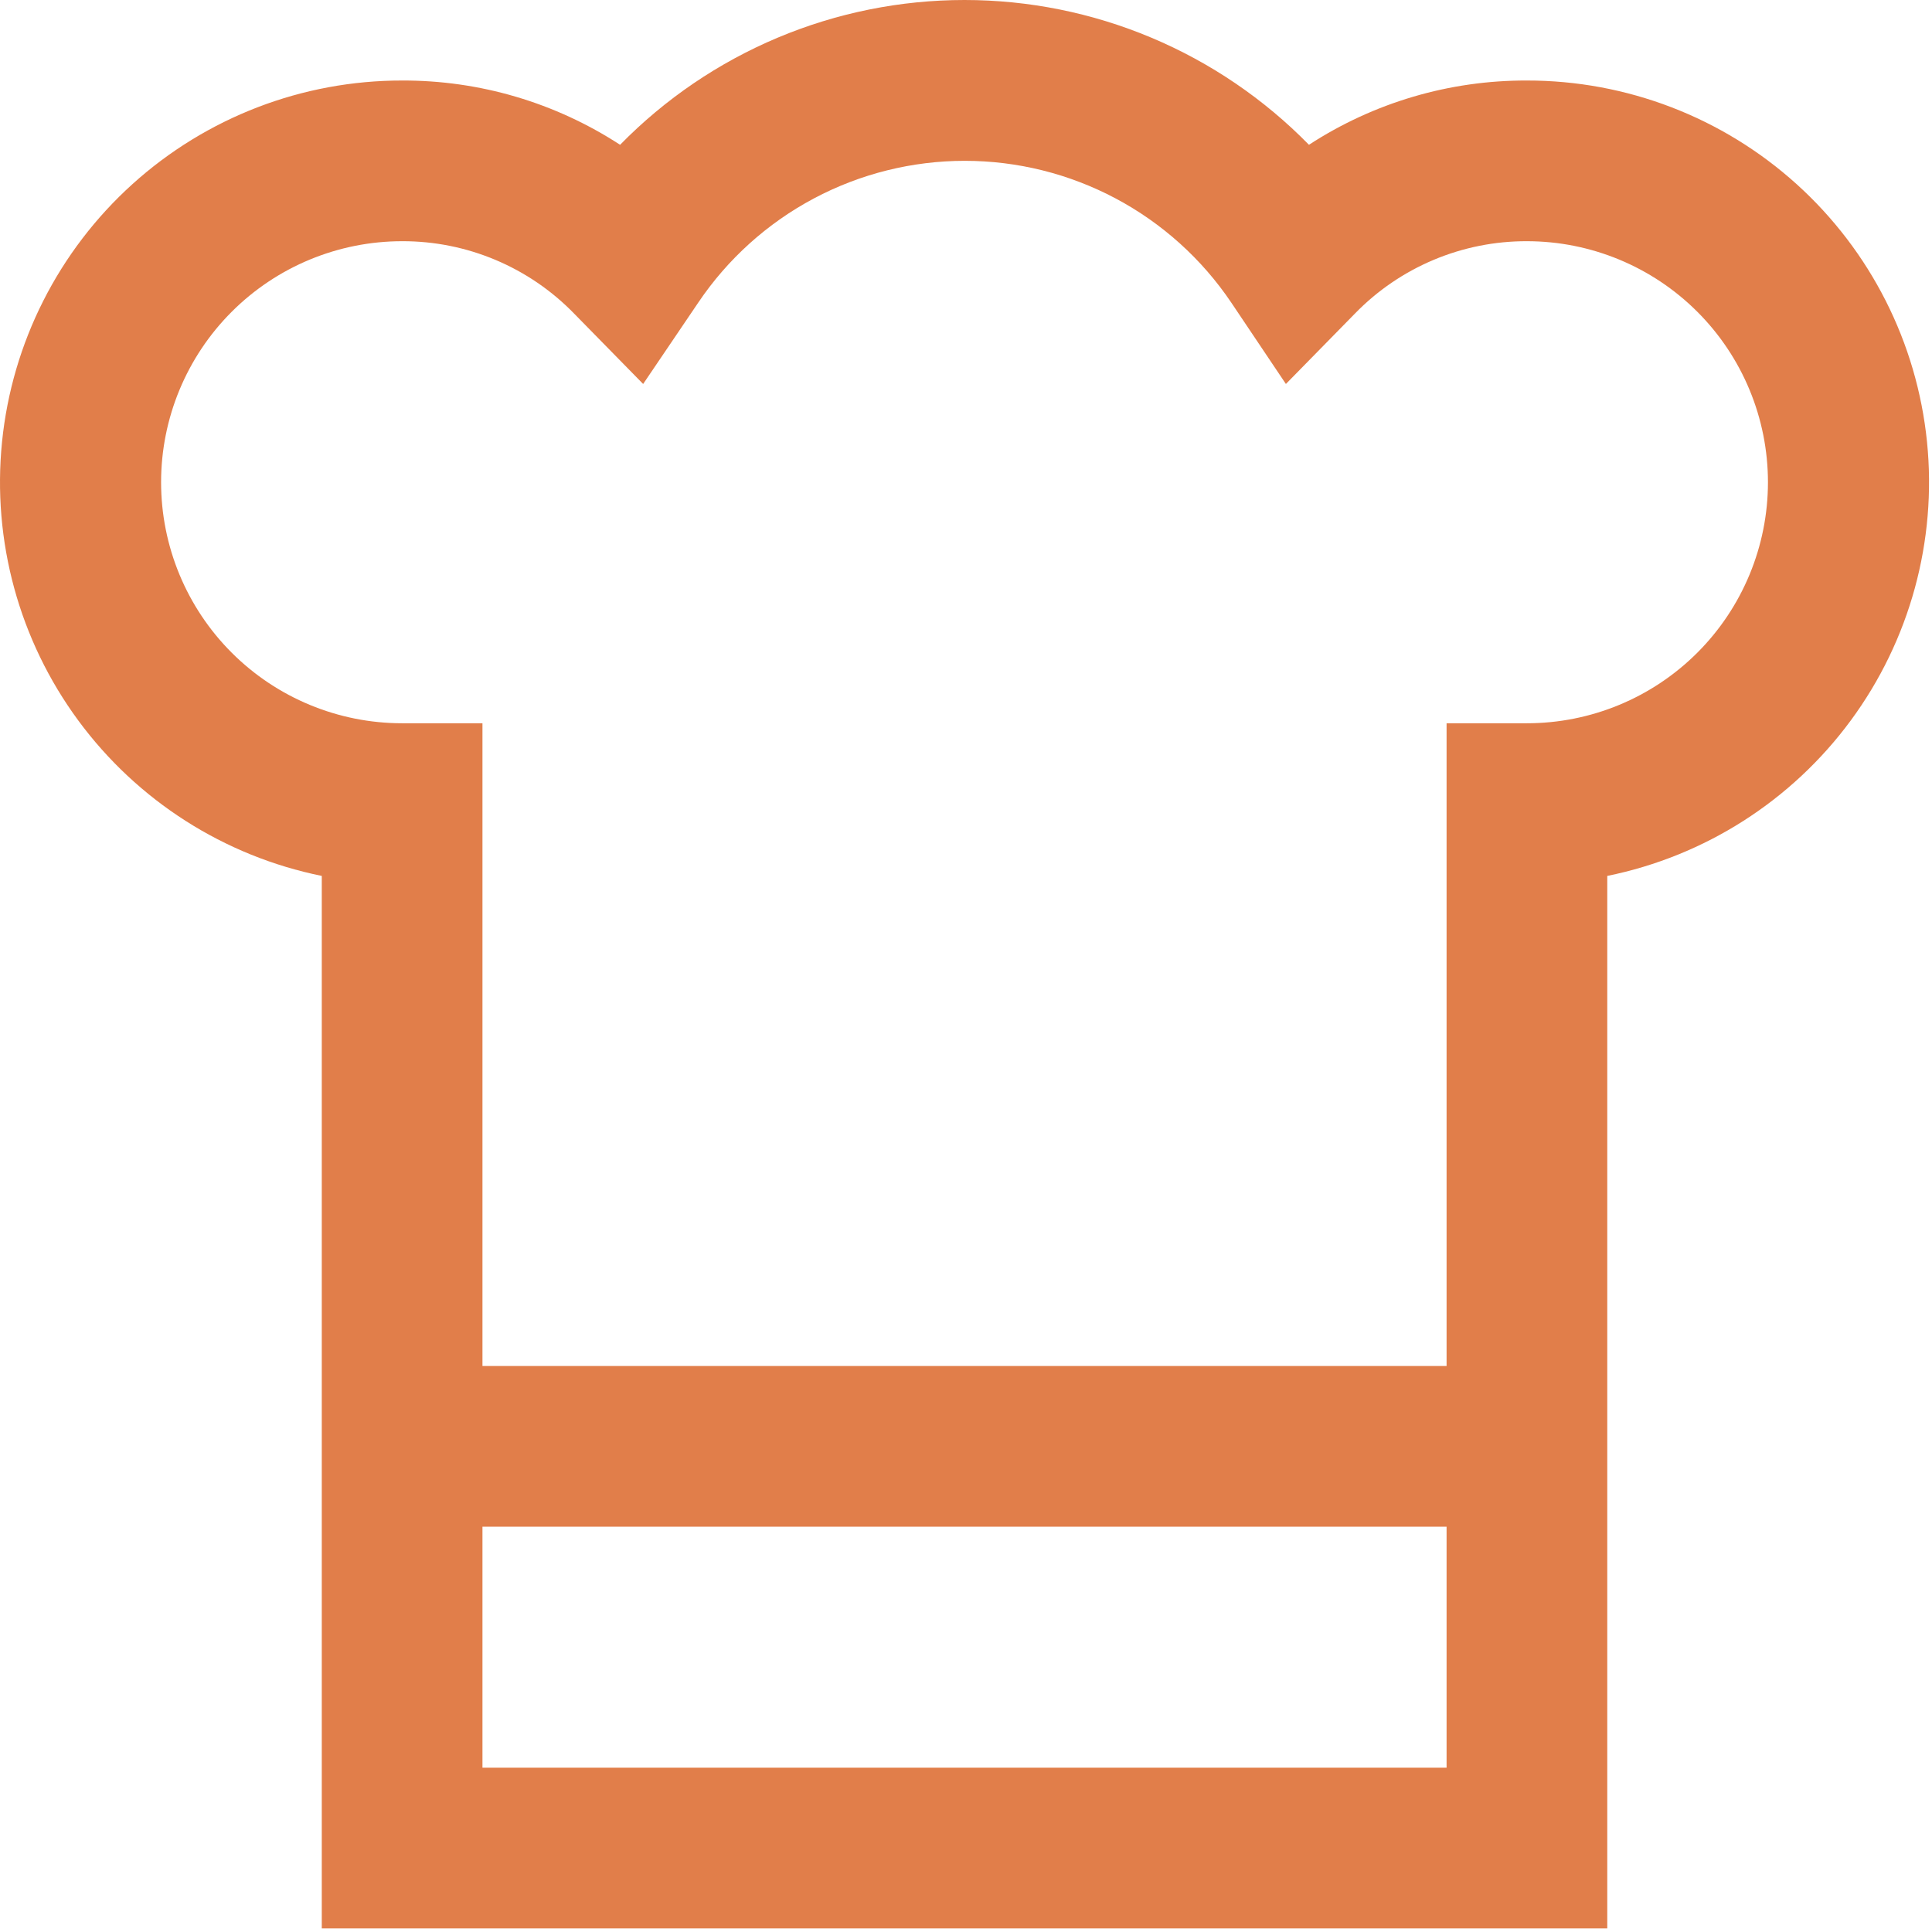 <svg width="513" height="513" viewBox="0 0 513 513" fill="none" xmlns="http://www.w3.org/2000/svg">
<path d="M405.441 21.38C384.897 21.305 364.78 27.237 347.563 38.447C335.645 26.275 321.416 16.604 305.712 10.002C290.007 3.401 273.143 0 256.107 0C239.072 0 222.208 3.401 206.503 10.002C190.799 16.604 176.57 26.275 164.651 38.447C147.435 27.237 127.318 21.305 106.774 21.38C80.322 21.353 54.803 31.157 35.172 48.887C15.541 66.617 3.199 91.008 0.54 117.327C-2.118 143.645 5.097 170.012 20.786 191.31C36.475 212.608 59.517 227.316 85.441 232.58V512.047H426.774V232.58C452.697 227.316 475.74 212.608 491.429 191.31C507.118 170.012 514.333 143.645 511.675 117.327C509.016 91.008 496.673 66.617 477.043 48.887C457.412 31.157 431.893 21.353 405.441 21.38ZM384.107 469.38H128.107V405.38H384.107V469.38ZM405.441 192.047H384.107V362.713H128.107V192.047H106.774C89.8 192.047 73.522 185.304 61.519 173.302C49.517 161.299 42.774 145.021 42.774 128.047C42.774 111.073 49.517 94.794 61.519 82.792C73.522 70.79 89.8 64.047 106.774 64.047C115.283 64.02 123.71 65.706 131.553 69.005C139.396 72.303 146.495 77.147 152.427 83.247L170.774 101.956L185.409 80.345C193.219 68.756 203.757 59.263 216.096 52.699C228.434 46.136 242.196 42.703 256.171 42.703C270.147 42.703 283.909 46.136 296.247 52.699C308.586 59.263 319.123 68.756 326.934 80.345L341.441 101.956L359.787 83.247C365.719 77.147 372.819 72.303 380.662 69.005C388.505 65.706 396.932 64.02 405.441 64.047C422.415 64.047 438.693 70.79 450.696 82.792C462.698 94.794 469.441 111.073 469.441 128.047C469.441 145.021 462.698 161.299 450.696 173.302C438.693 185.304 422.415 192.047 405.441 192.047Z" fill="#E17E4A"/>
</svg>
